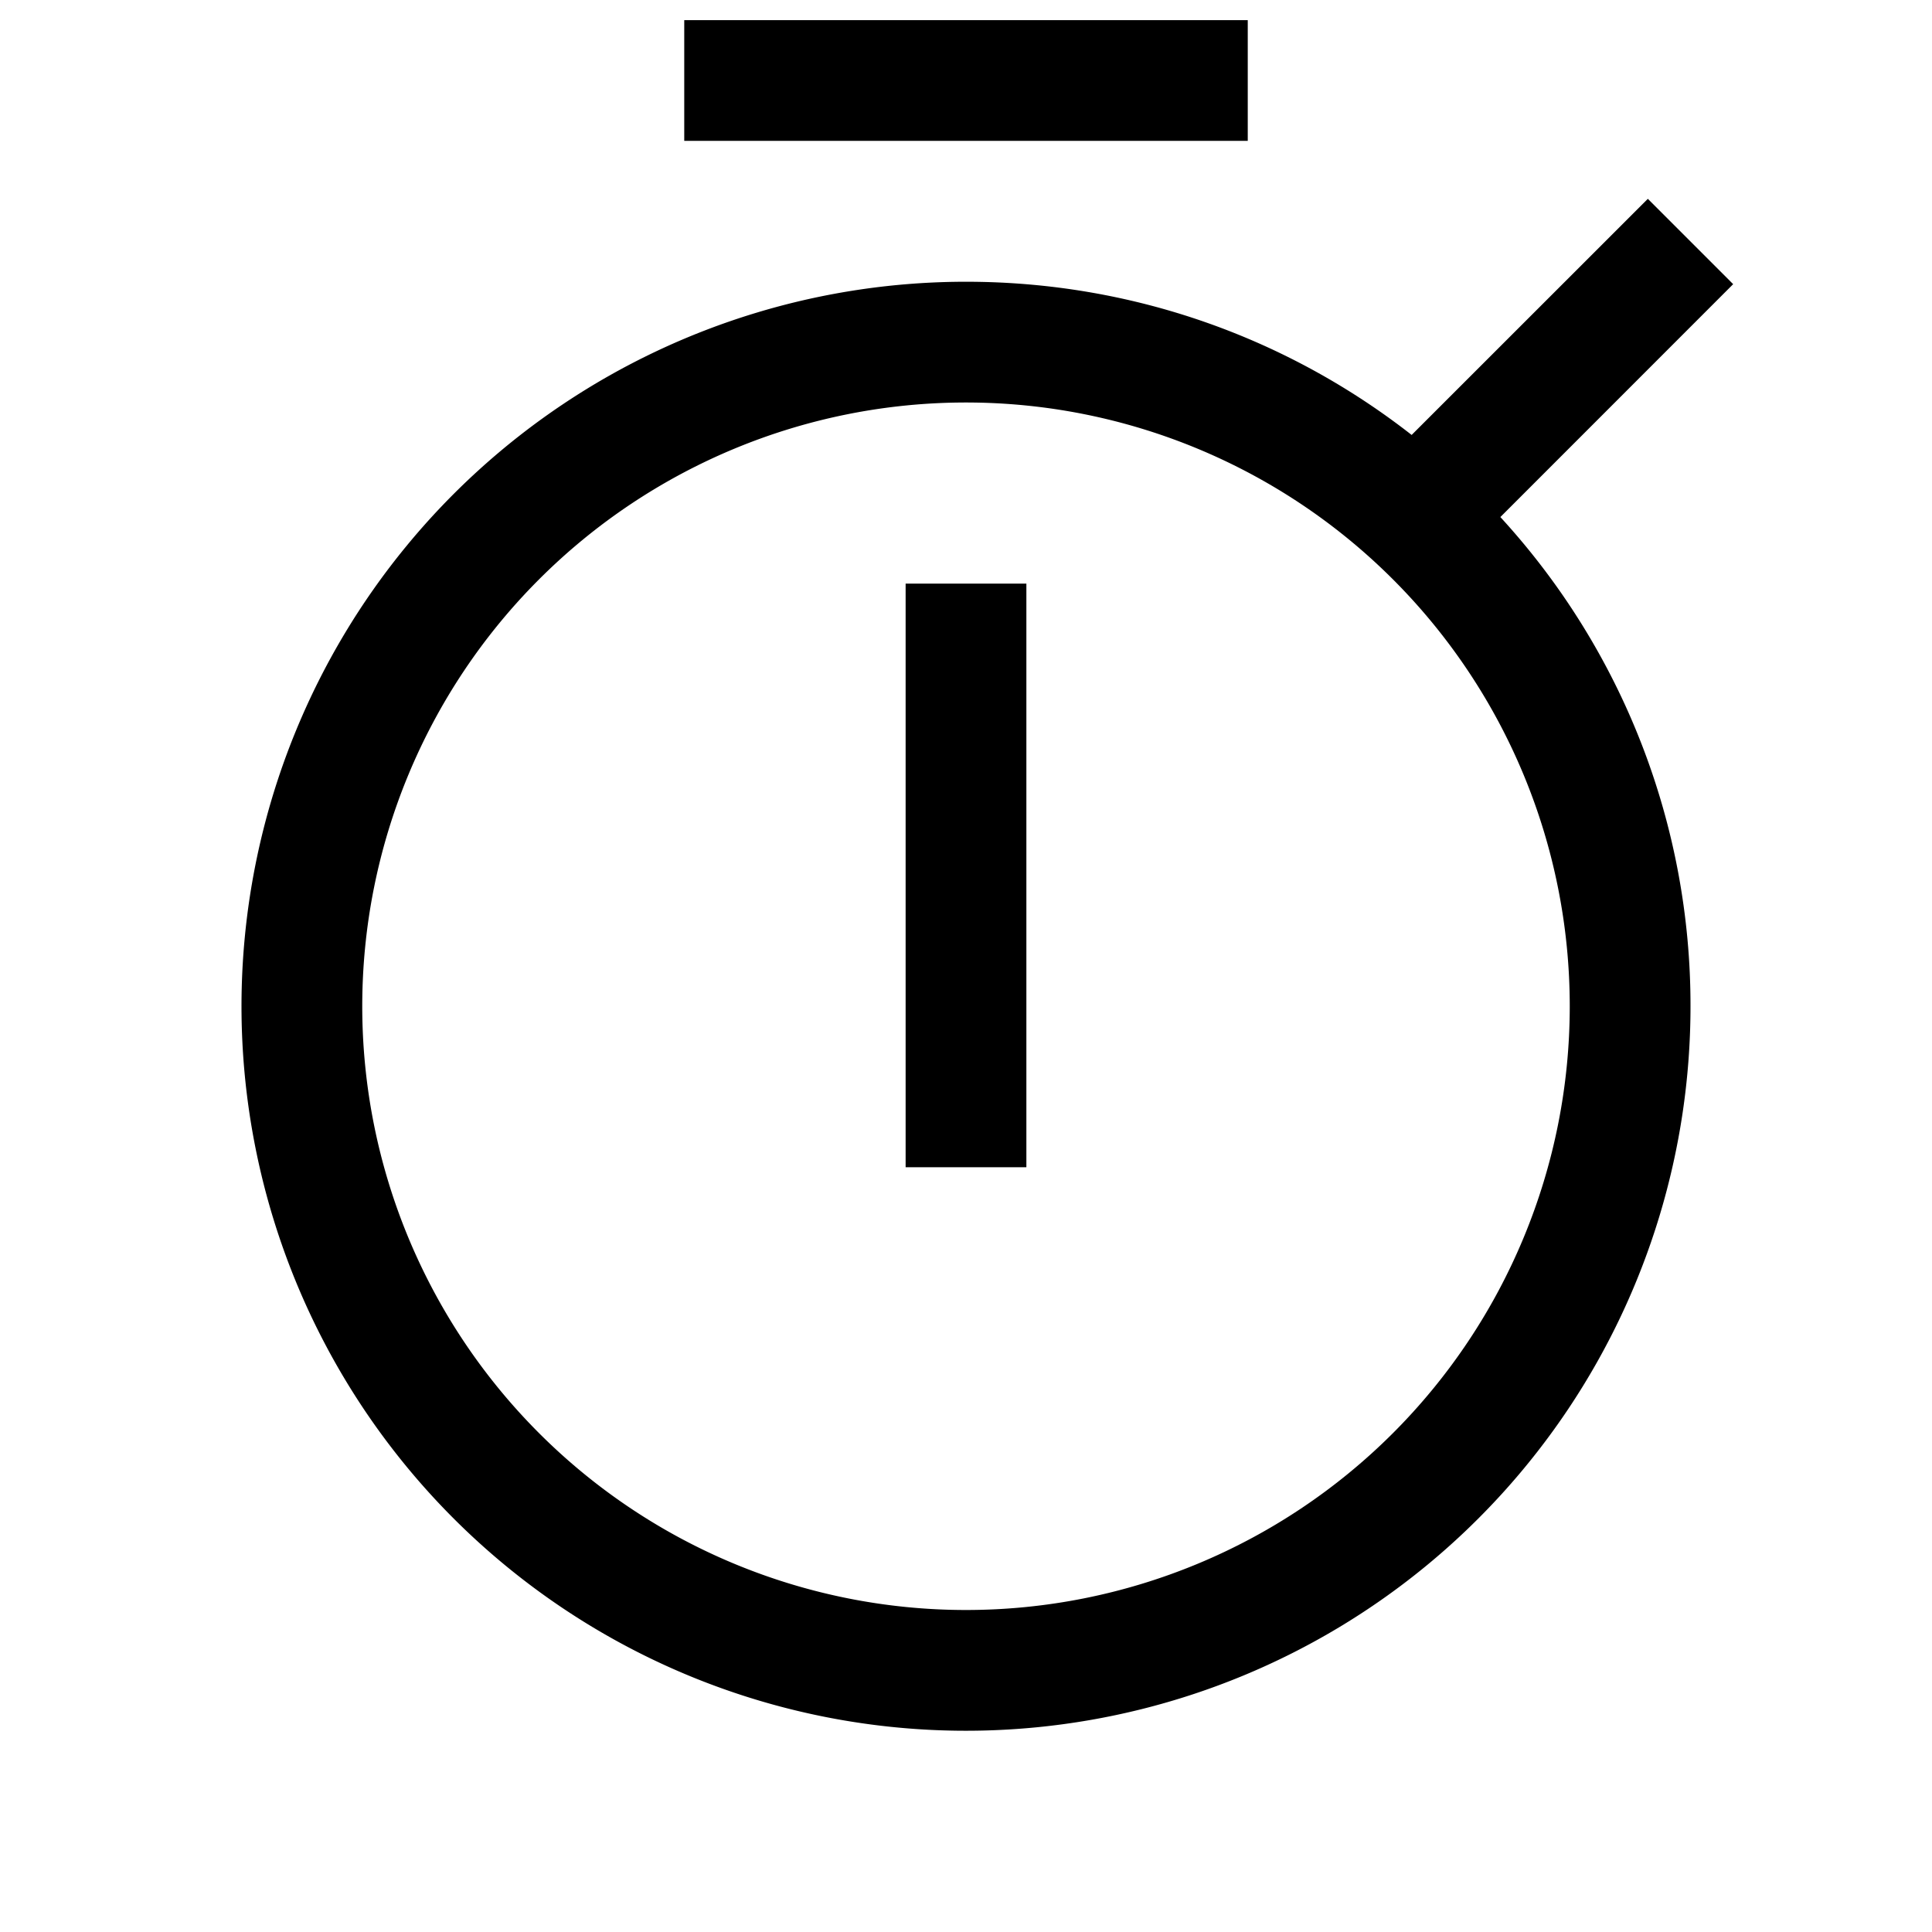 <svg viewBox="0 0 24 24" xmlns="http://www.w3.org/2000/svg"><path fill-rule="evenodd" d="M15.5 1.75h-7V.25h7v1.5zm4 10.75a7.5 7.5 0 11-15 0 7.5 7.5 0 0115 0zm1.5 0a9 9 0 11-9-9c2.088 0 4.01.71 5.536 1.903L20.47 2.47l1.06 1.06-2.892 2.893A8.968 8.968 0 0121 12.5zm-9.75-5.25v7.25h1.5V7.25h-1.5z"/></svg>